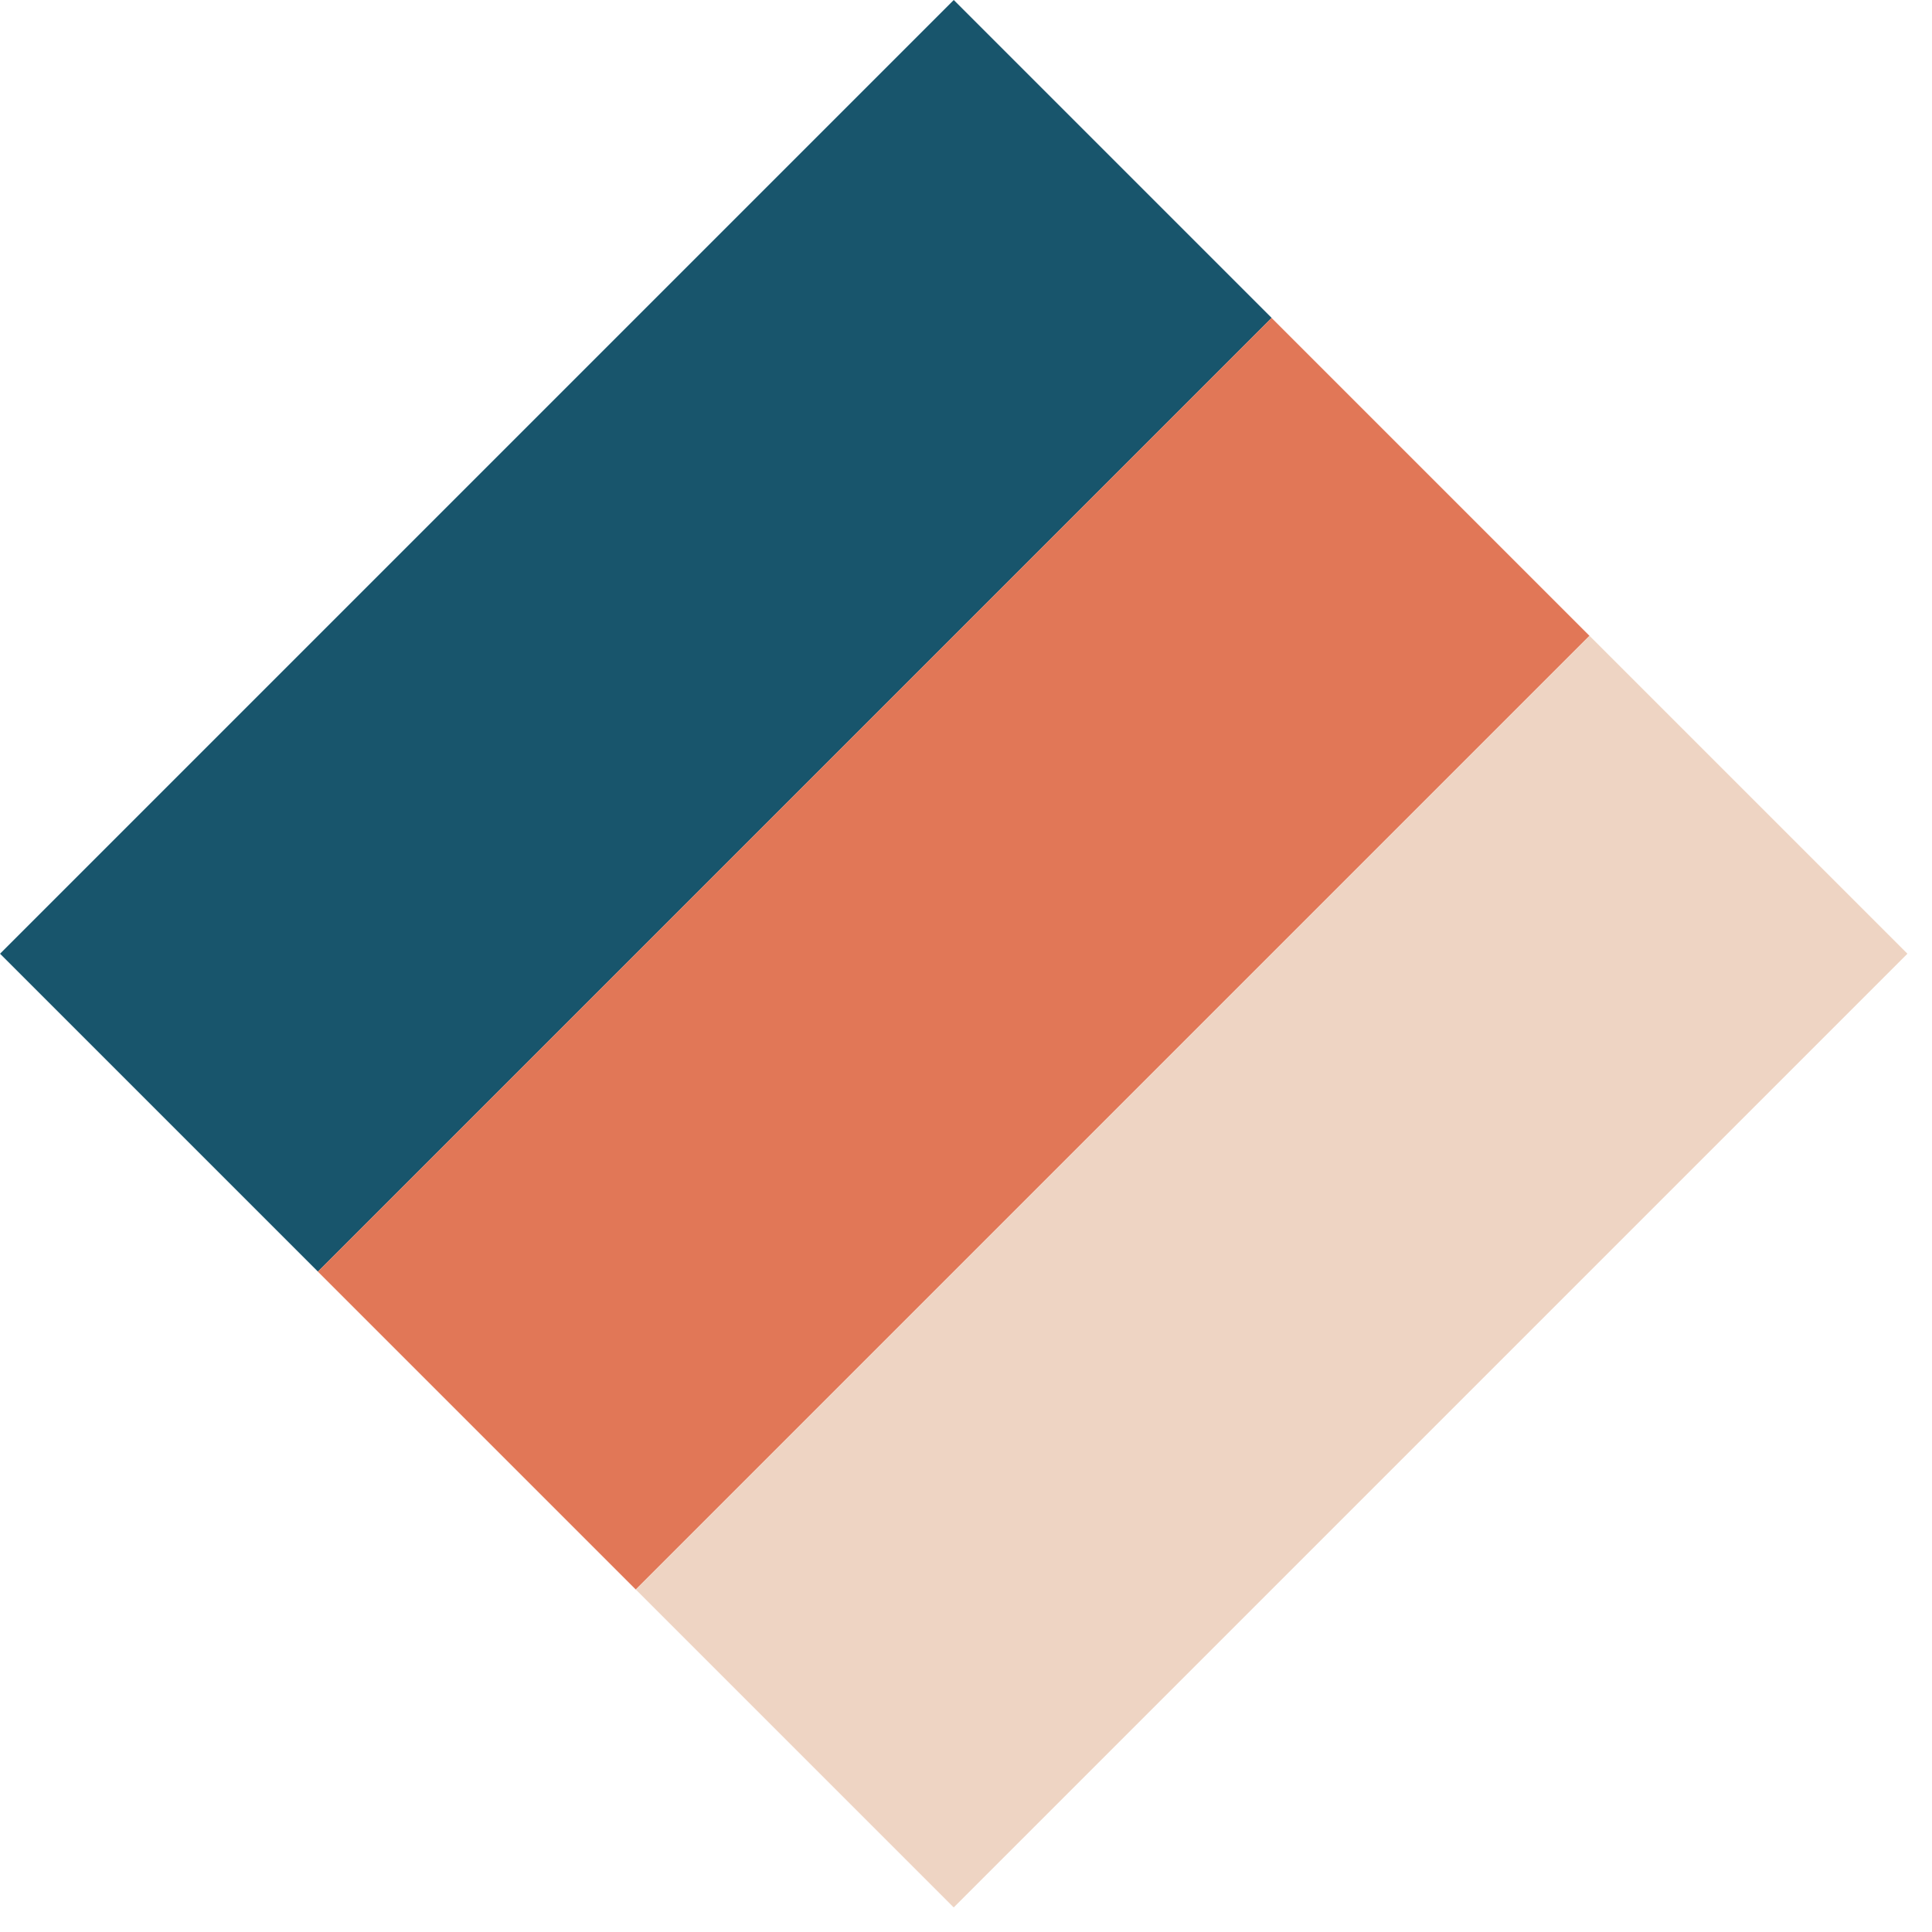 <svg width="53" height="53" viewBox="0 0 53 53" fill="none" xmlns="http://www.w3.org/2000/svg">
<rect x="26.164" width="12.333" height="37" transform="rotate(45 26.164 0)" fill="#18556C"/>
<rect x="34.883" y="8.721" width="12.333" height="37" transform="rotate(45 34.883 8.721)" fill="#E17757"/>
<rect x="43.605" y="17.442" width="12.333" height="37" transform="rotate(45 43.605 17.442)" fill="#EED4C3"/>
</svg>
